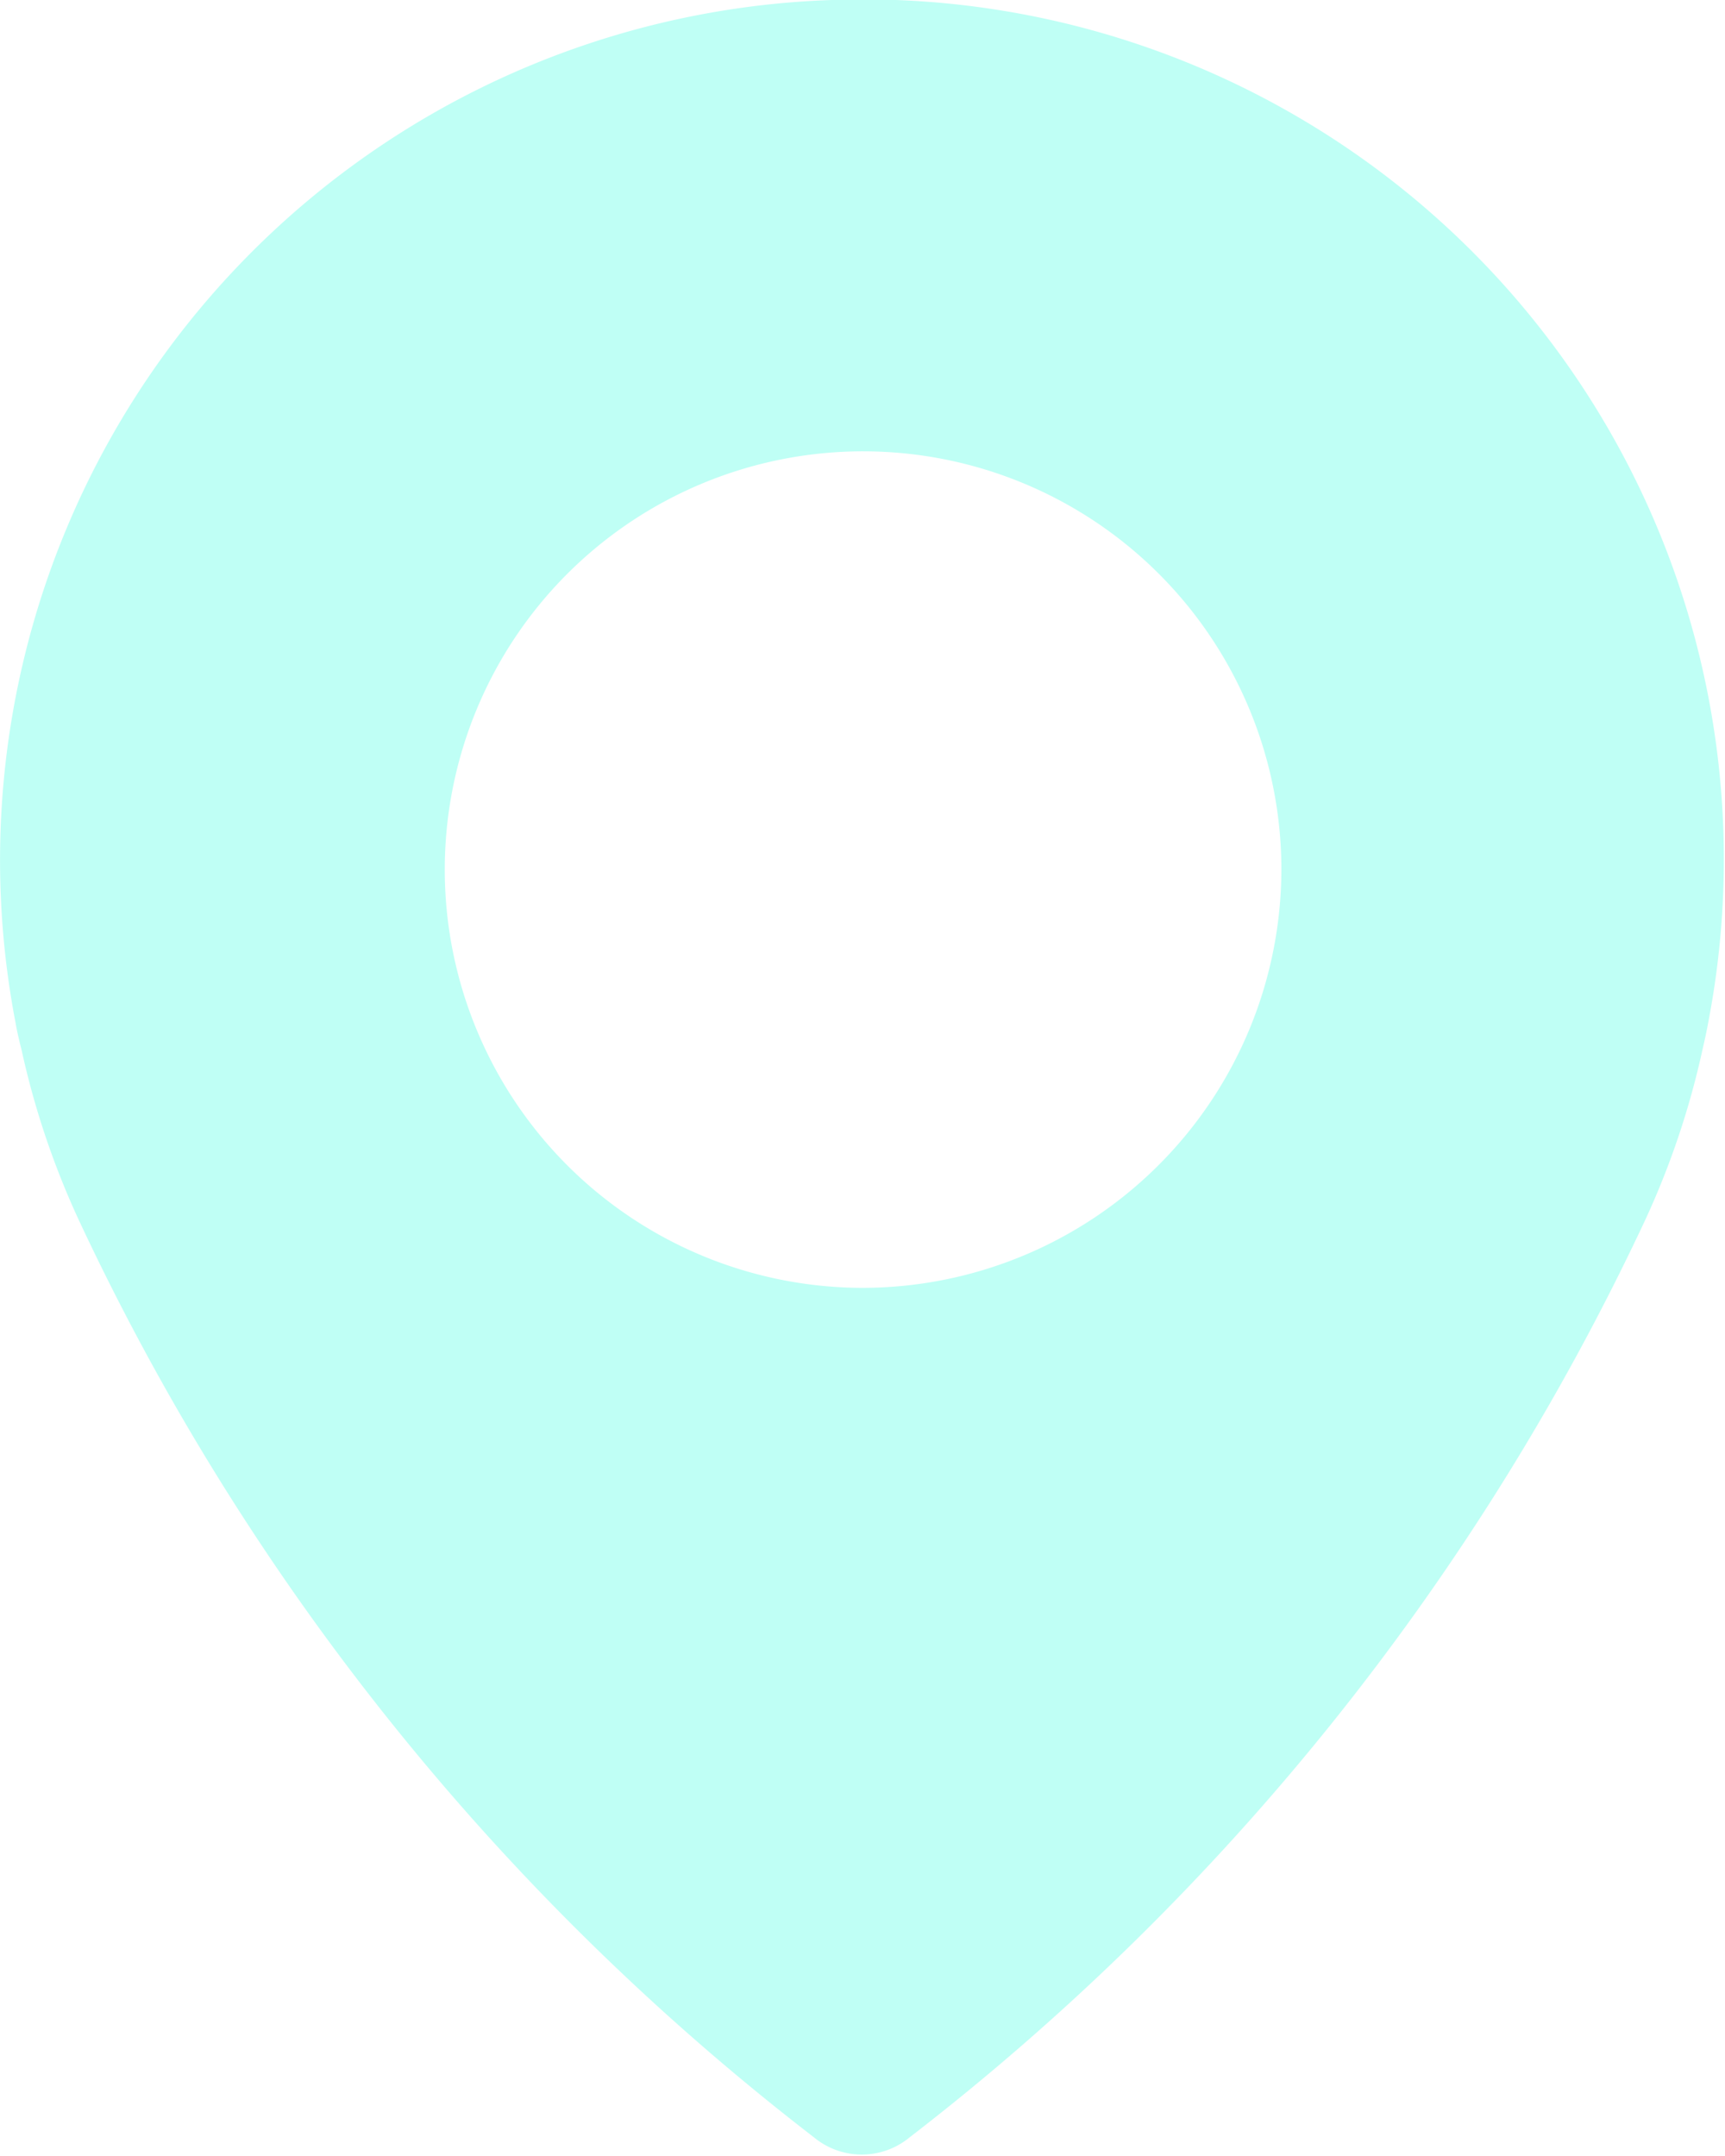 <svg xmlns="http://www.w3.org/2000/svg" xmlns:xlink="http://www.w3.org/1999/xlink" width="12" height="15" viewBox="0 0 12 15">
<defs>
    <style>
      .cls-1 {
        fill: #00ffd7;
        fill-rule: evenodd;
        opacity: 0.5;
        filter: url(#filter);
      }
    </style>
    <filter id="filter" x="21" y="3751" width="12" height="15" filterUnits="userSpaceOnUse">
      <feFlood result="flood" flood-color="#fff"/>
      <feComposite result="composite" operator="in" in2="SourceGraphic"/>
      <feBlend result="blend" in2="SourceGraphic"/>
    </filter>
  </defs>
  <path id="иконка_геолокация" data-name="иконка геолокация" class="cls-1" d="M26.786,3751a5.988,5.988,0,0,0-5.677,7.12h0s0.009,0.06.04,0.18a5.737,5.737,0,0,0,.4,1.19,17.289,17.289,0,0,0,5.113,6.38,0.522,0.522,0,0,0,.666,0,17.339,17.339,0,0,0,5.116-6.38,5.755,5.755,0,0,0,.4-1.19c0.028-.12.04-0.19,0.04-0.19h0A5.983,5.983,0,0,0,26.786,3751ZM27,3759.96a2.91,2.91,0,1,1,2.914-2.91A2.916,2.916,0,0,1,27,3759.96Z" transform="translate(-21 -3751)"/>
</svg>
